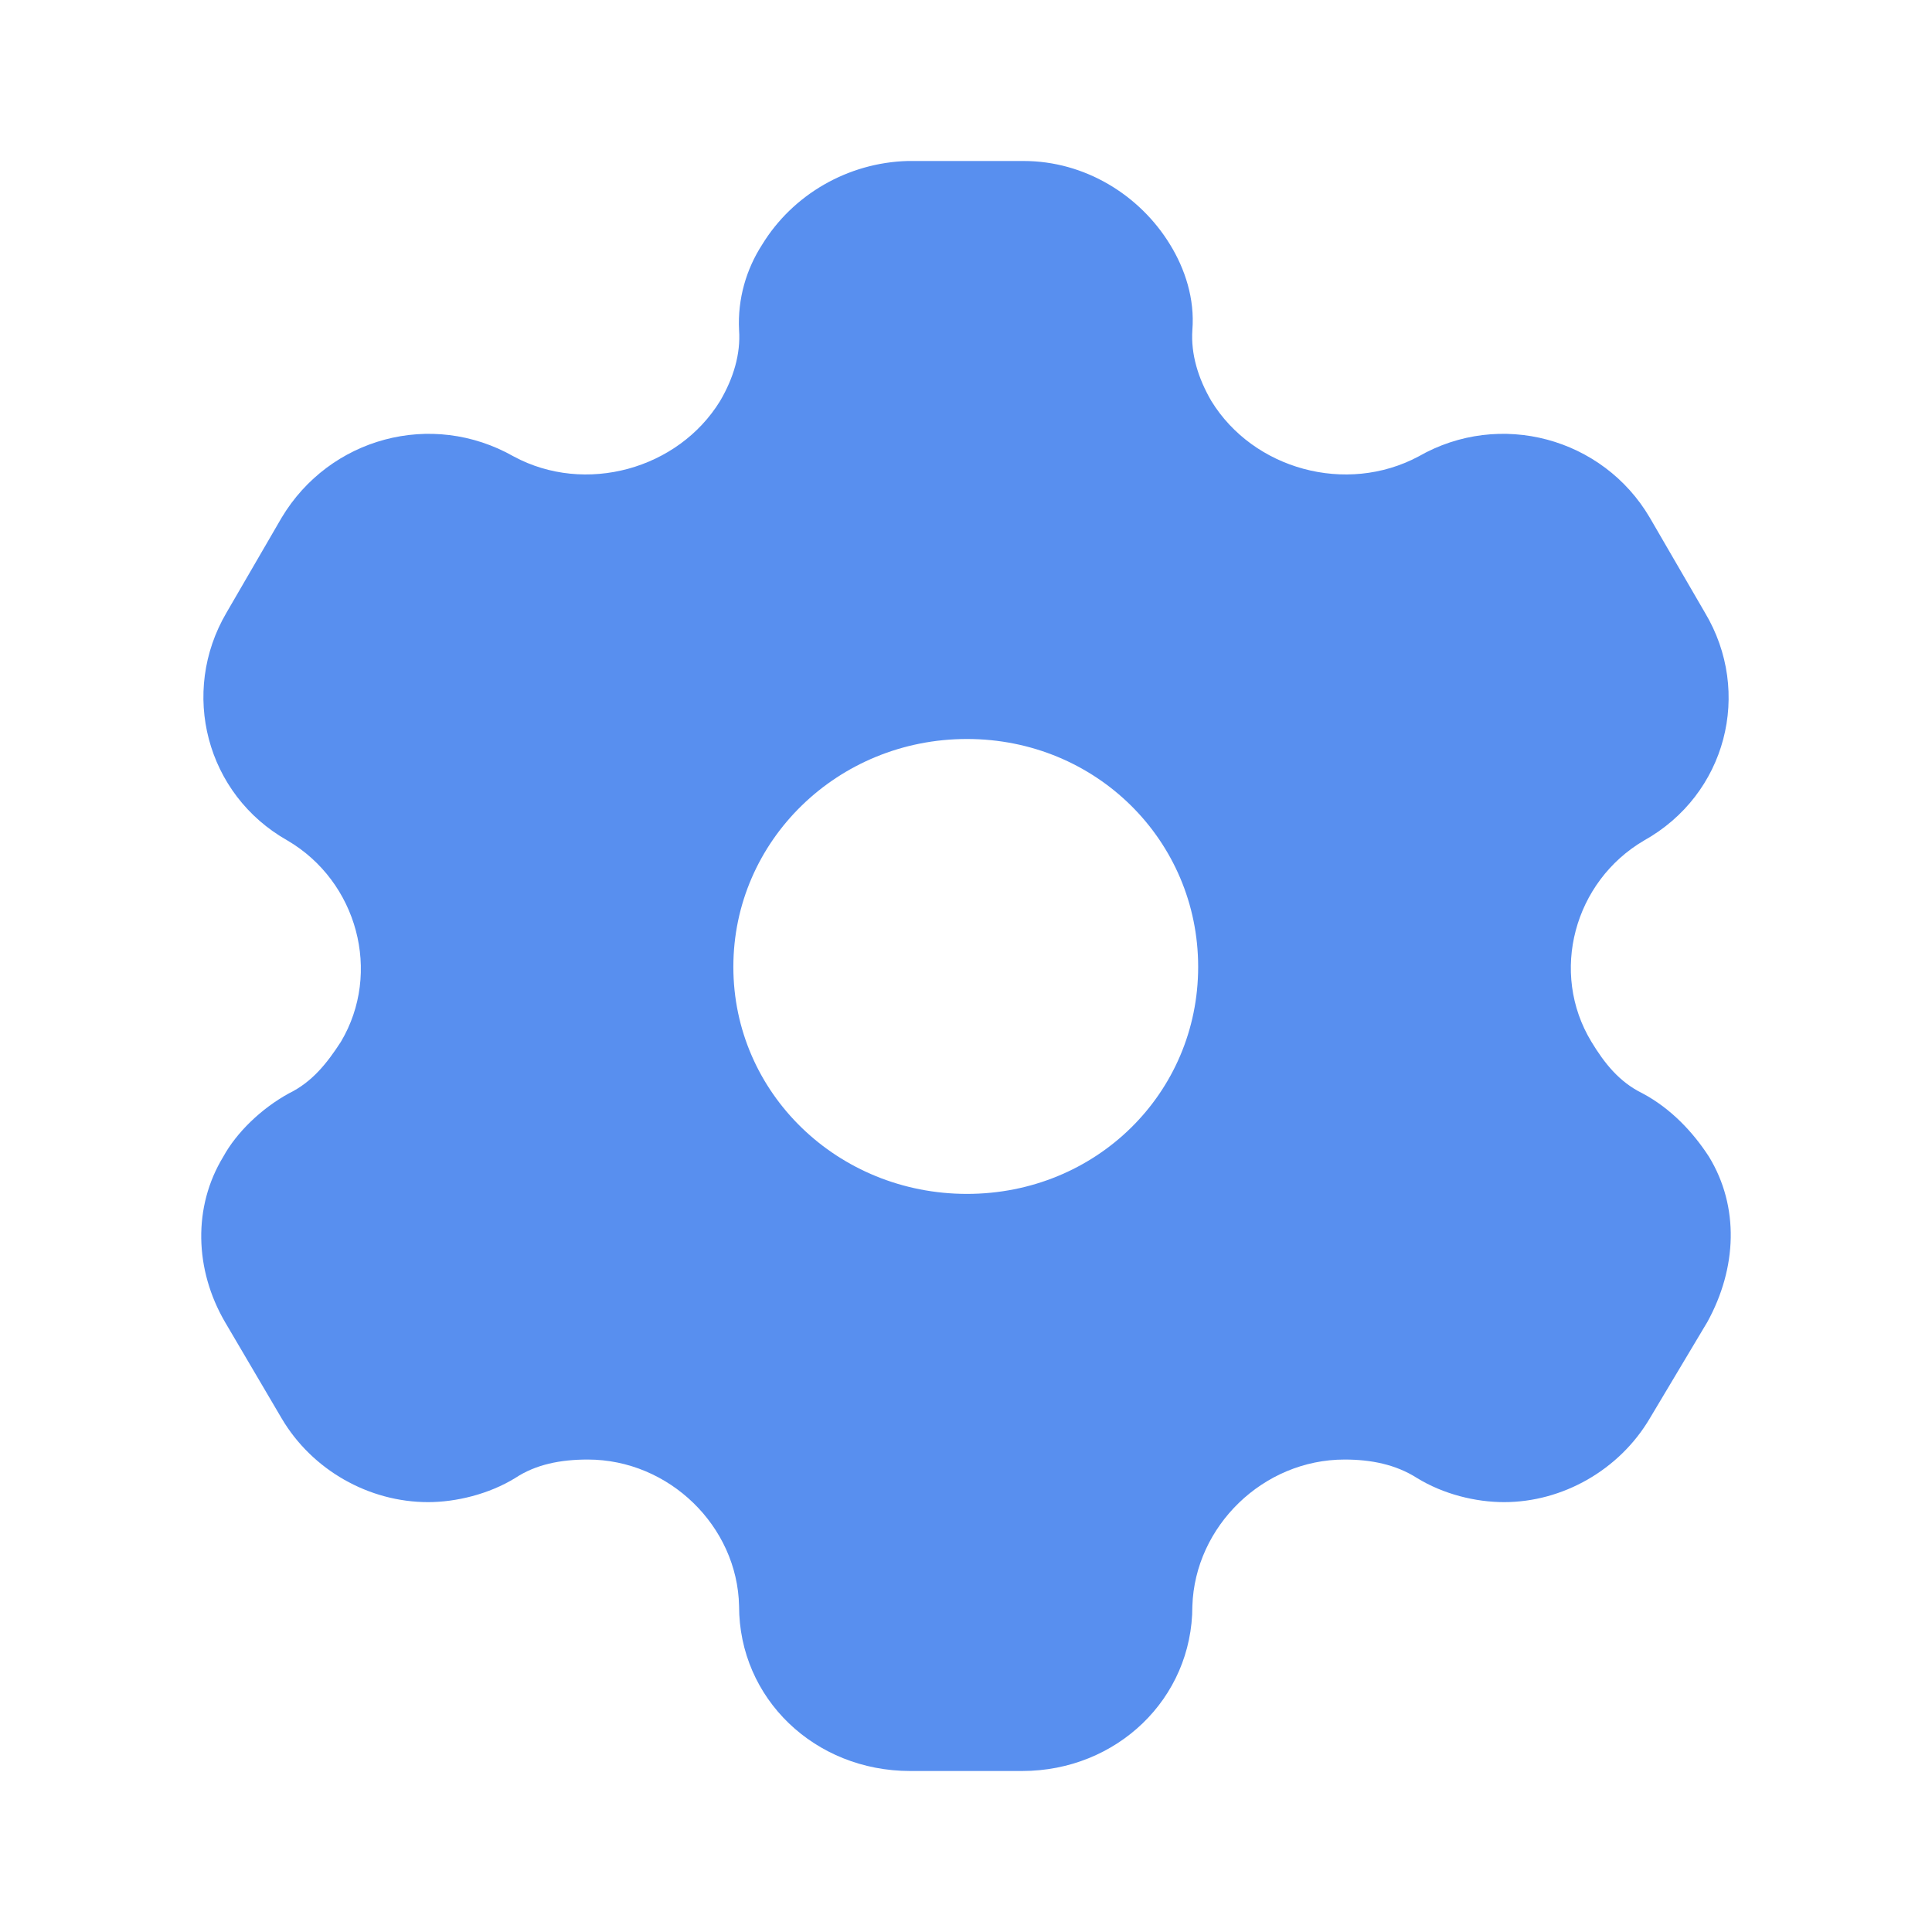 <svg width="24" height="24" viewBox="0 0 24 24" fill="none" xmlns="http://www.w3.org/2000/svg">
<path fill-rule="evenodd" clip-rule="evenodd" d="M20.402 13.581C20.76 13.771 21.036 14.07 21.23 14.37C21.608 14.991 21.578 15.751 21.21 16.421L20.494 17.62C20.116 18.261 19.411 18.66 18.685 18.66C18.328 18.66 17.929 18.561 17.602 18.36C17.336 18.191 17.03 18.131 16.703 18.131C15.691 18.131 14.843 18.96 14.812 19.951C14.812 21.101 13.872 22 12.697 22H11.307C10.121 22 9.181 21.101 9.181 19.951C9.161 18.96 8.312 18.131 7.301 18.131C6.963 18.131 6.657 18.191 6.401 18.36C6.074 18.561 5.666 18.66 5.318 18.66C4.582 18.66 3.877 18.261 3.499 17.62L2.794 16.421C2.416 15.771 2.395 14.991 2.773 14.37C2.937 14.07 3.244 13.771 3.591 13.581C3.877 13.441 4.061 13.21 4.235 12.941C4.746 12.081 4.439 10.95 3.571 10.441C2.559 9.87 2.232 8.6 2.814 7.61L3.499 6.43C4.092 5.44 5.359 5.09 6.381 5.67C7.27 6.15 8.425 5.83 8.946 4.98C9.11 4.7 9.202 4.4 9.181 4.1C9.161 3.71 9.273 3.34 9.467 3.04C9.845 2.42 10.53 2.02 11.276 2H12.717C13.473 2 14.158 2.42 14.536 3.04C14.72 3.34 14.843 3.71 14.812 4.1C14.792 4.4 14.884 4.7 15.047 4.98C15.568 5.83 16.723 6.15 17.622 5.67C18.634 5.09 19.912 5.44 20.494 6.43L21.179 7.61C21.772 8.6 21.445 9.87 20.423 10.441C19.554 10.95 19.247 12.081 19.769 12.941C19.932 13.21 20.116 13.441 20.402 13.581ZM9.11 12.011C9.11 13.581 10.408 14.831 12.012 14.831C13.616 14.831 14.884 13.581 14.884 12.011C14.884 10.441 13.616 9.18 12.012 9.18C10.408 9.18 9.11 10.441 9.11 12.011Z" fill="#588FEF"/>
</svg>

